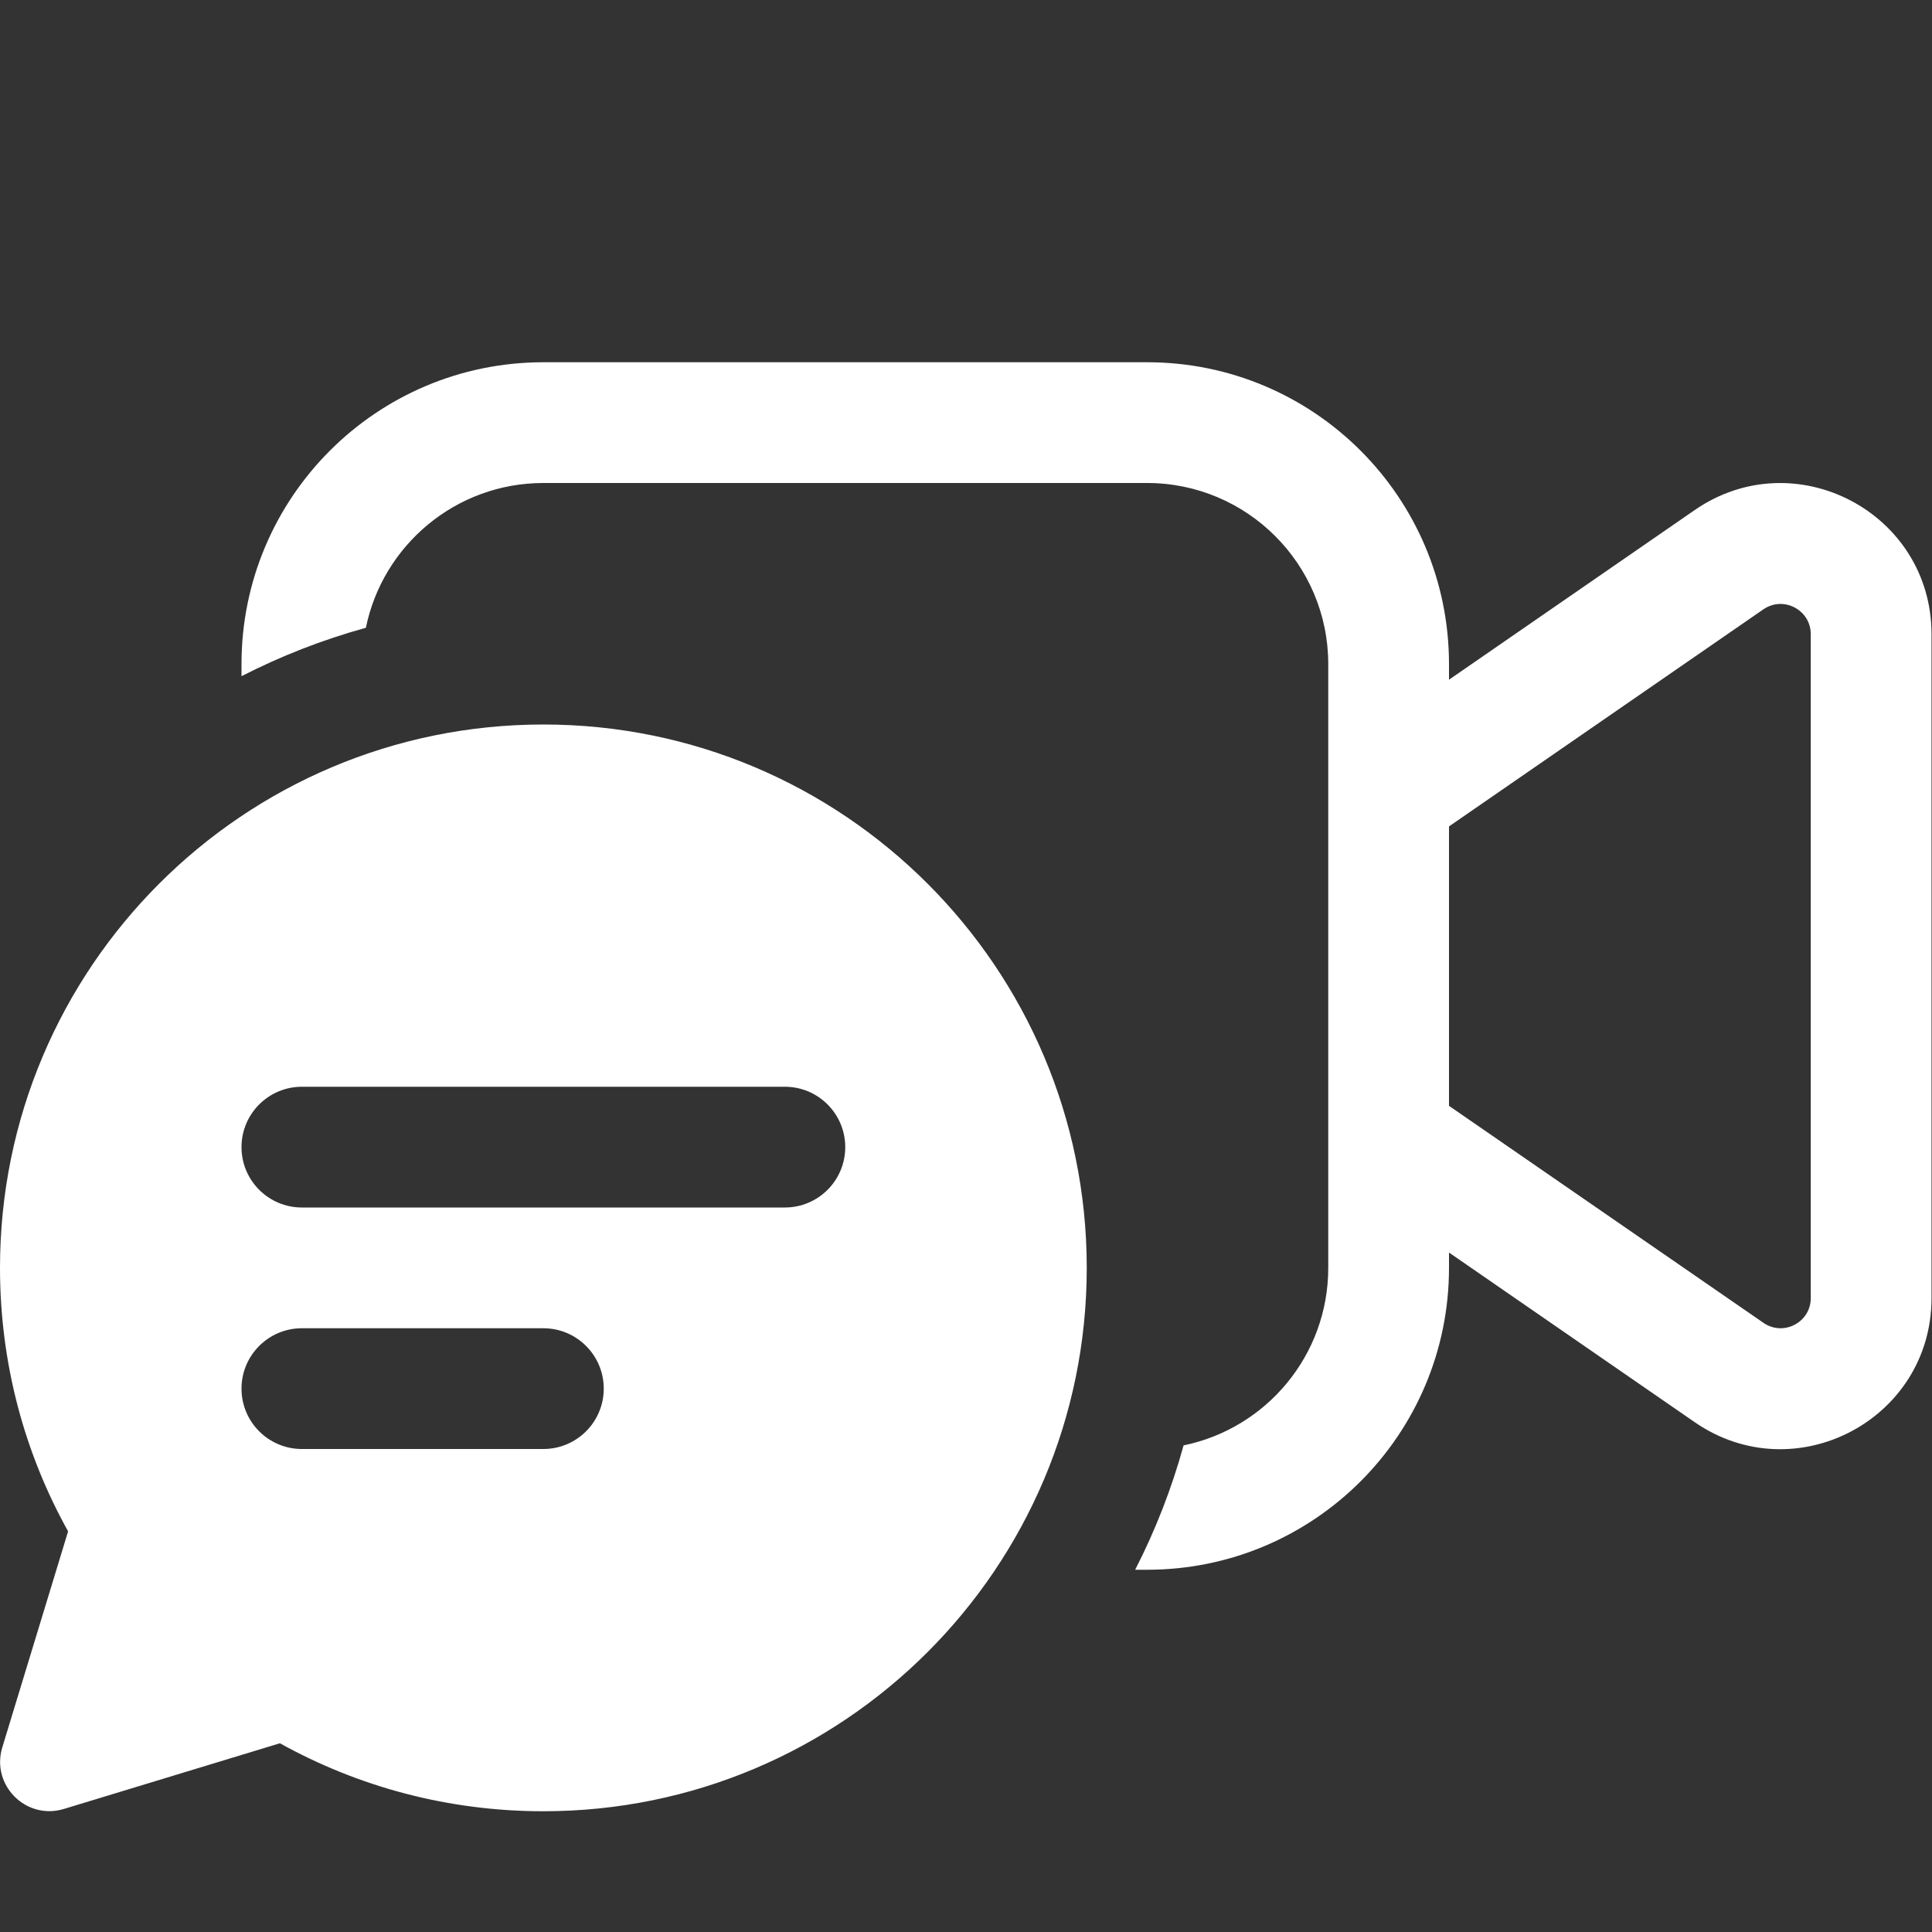 <svg width="16" height="16" viewBox="0 0 16 16" fill="none" xmlns="http://www.w3.org/2000/svg">
<rect x="0" y="0" width="16" height="16" fill="#333333" stroke="none"/>
<path d="M4.5 3C3.119 3 2 4.119 2 5.5V5.6C2.326 5.433 2.671 5.298 3.03 5.199C3.17 4.515 3.775 4 4.5 4H9.5C10.328 4 11 4.672 11 5.5V10.5C11 11.225 10.486 11.83 9.802 11.97C9.703 12.329 9.568 12.674 9.401 13H9.5C10.881 13 12 11.881 12 10.5V10.373L14.035 11.778C14.865 12.351 15.996 11.757 15.996 10.75V5.252C15.996 4.245 14.865 3.651 14.035 4.224L12 5.629V5.5C12 4.119 10.881 3 9.5 3H4.5ZM12 6.844L14.604 5.046C14.77 4.932 14.996 5.051 14.996 5.252V10.75C14.996 10.951 14.77 11.07 14.604 10.955L12 9.158V6.844ZM4.5 15C6.985 15 9 12.985 9 10.5C9 8.015 6.985 6 4.5 6C2.015 6 0 8.015 0 10.5C0 11.292 0.204 12.036 0.564 12.682L0.019 14.471C-0.076 14.784 0.216 15.076 0.529 14.981L2.318 14.437C2.965 14.796 3.708 15 4.5 15ZM2 9.5C2 9.224 2.224 9 2.5 9H6.5C6.776 9 7 9.224 7 9.5C7 9.776 6.776 10 6.5 10H2.5C2.224 10 2 9.776 2 9.5ZM2.5 12C2.224 12 2 11.776 2 11.5C2 11.224 2.224 11 2.5 11H4.5C4.776 11 5 11.224 5 11.5C5 11.776 4.776 12 4.5 12H2.5Z" fill="#ffffff"/>
</svg>
